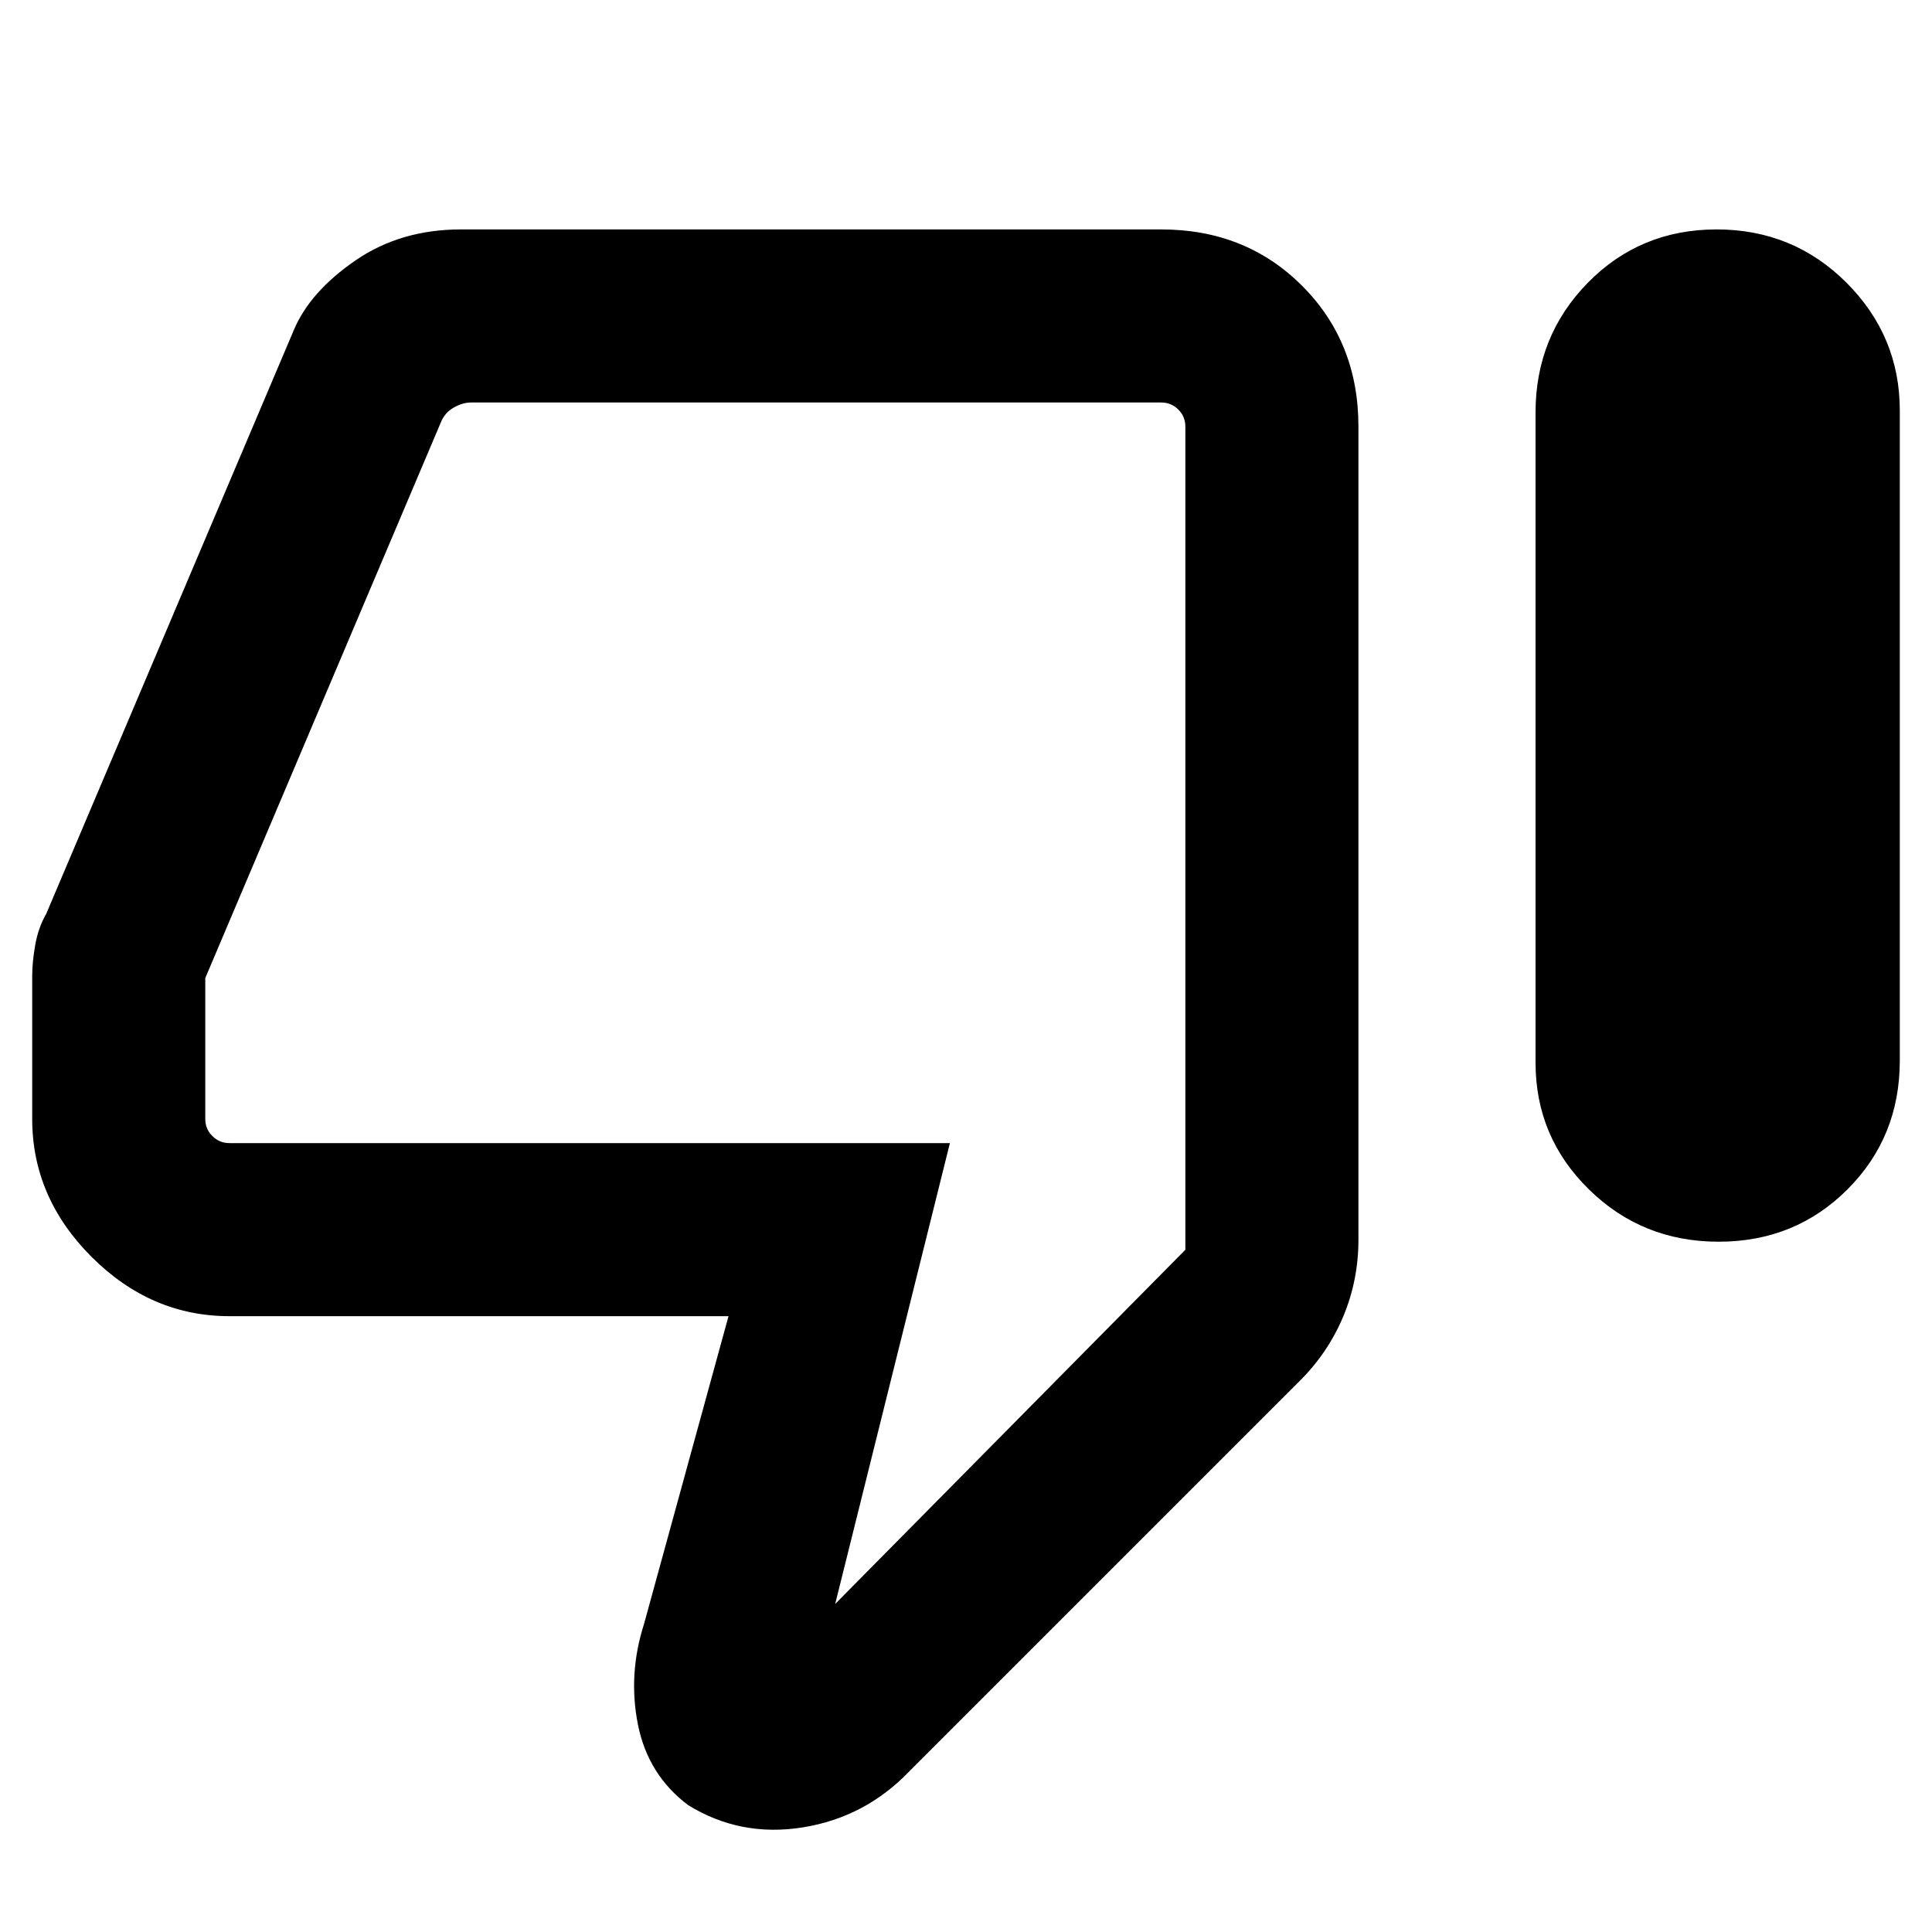 <svg xmlns="http://www.w3.org/2000/svg" height="24" width="24"><path d="M21.35 15.425Q20.4 15.425 19.738 14.775Q19.075 14.125 19.075 13.2V5.125Q19.075 4.175 19.725 3.512Q20.375 2.85 21.325 2.85Q22.275 2.85 22.938 3.512Q23.6 4.175 23.6 5.1V13.175Q23.6 14.125 22.95 14.775Q22.3 15.425 21.35 15.425ZM11.3 22Q10.75 22.575 9.975 22.7Q9.2 22.825 8.55 22.425Q8.05 22.05 7.925 21.425Q7.8 20.8 8 20.175L9.05 16.35H2.85Q1.875 16.35 1.137 15.613Q0.4 14.875 0.4 13.9V12.125Q0.4 11.95 0.438 11.737Q0.475 11.525 0.575 11.35L3.65 4.1Q3.85 3.625 4.413 3.237Q4.975 2.85 5.725 2.85H14.425Q15.475 2.85 16.175 3.55Q16.875 4.25 16.875 5.3V15.4Q16.875 15.9 16.688 16.35Q16.5 16.8 16.15 17.15ZM14.425 5H5.85Q5.75 5 5.638 5.062Q5.525 5.125 5.475 5.25L2.55 12.15Q2.55 12.15 2.55 12.188Q2.55 12.225 2.55 12.25V13.9Q2.55 14.025 2.638 14.112Q2.725 14.2 2.85 14.2H11.8L10.375 19.925L14.725 15.525V5.3Q14.725 5.175 14.638 5.088Q14.55 5 14.425 5ZM14.725 5Q14.725 5 14.725 5.088Q14.725 5.175 14.725 5.3V15.525V14.2Q14.725 14.2 14.725 14.112Q14.725 14.025 14.725 13.9V12.25Q14.725 12.225 14.725 12.2Q14.725 12.175 14.725 12.15V5.25Q14.725 5.125 14.725 5.062Q14.725 5 14.725 5Z"/></svg>